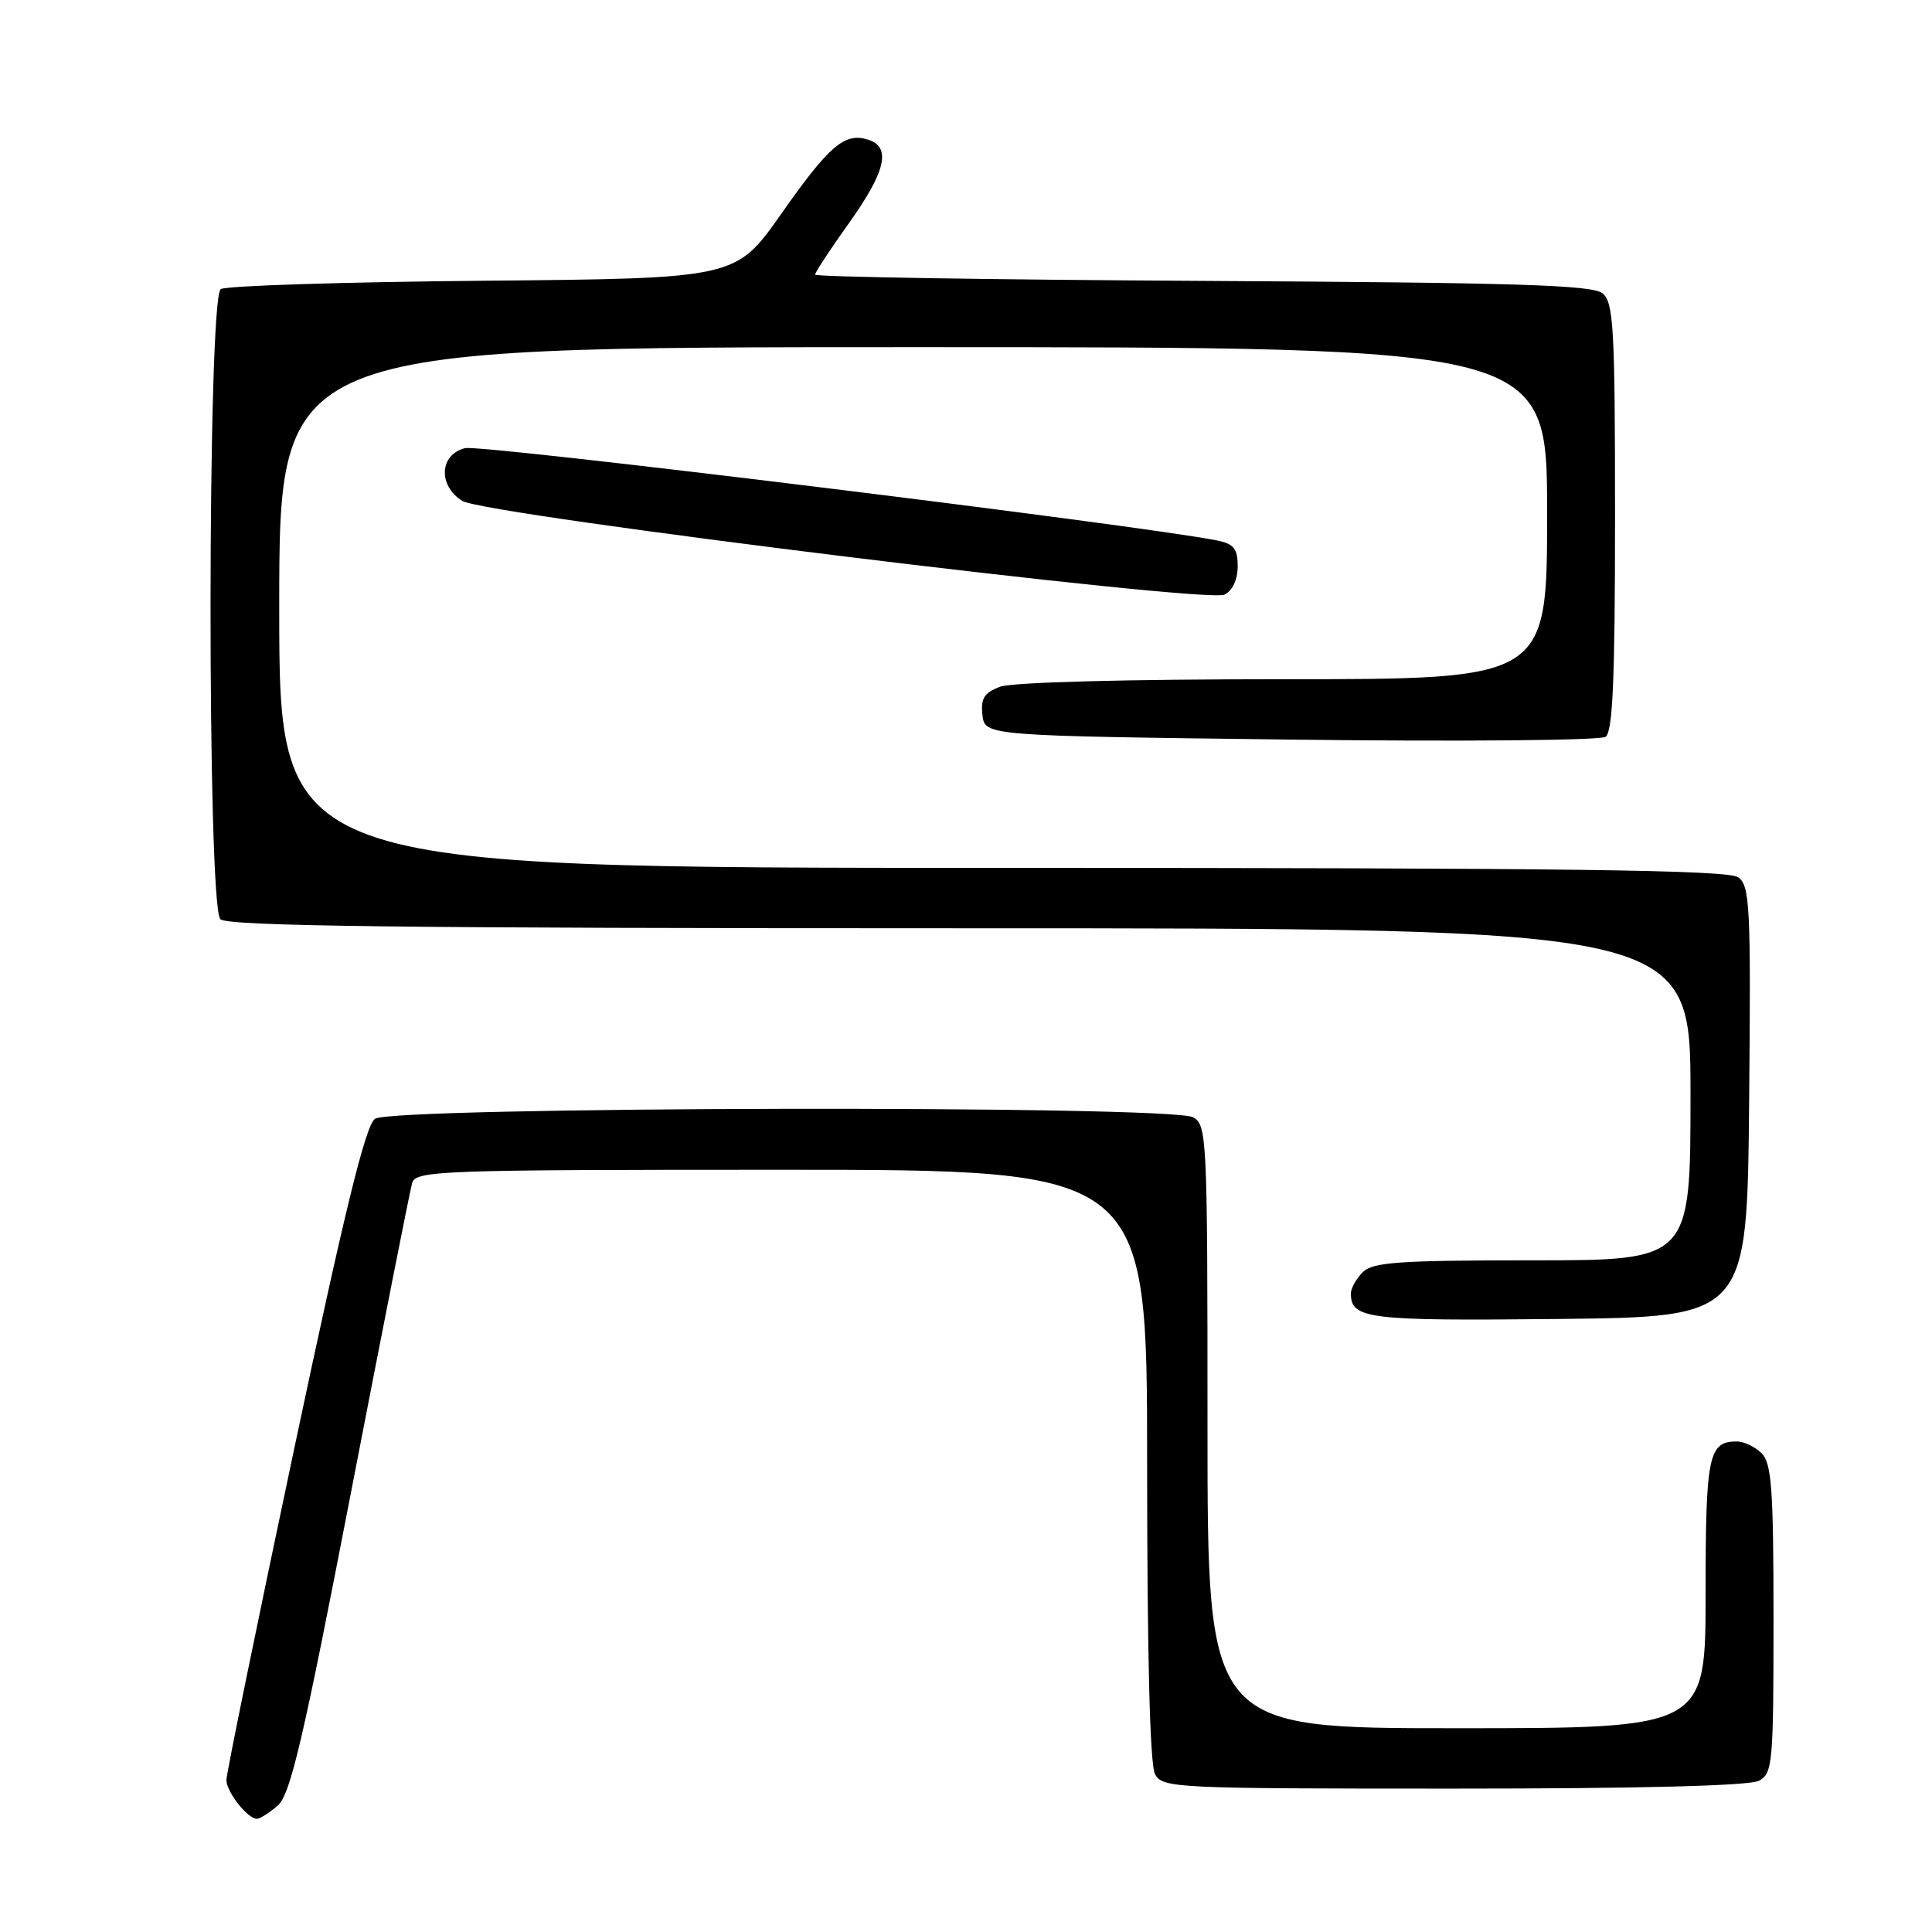 <?xml version="1.0" encoding="UTF-8" standalone="no"?>
<!DOCTYPE svg PUBLIC "-//W3C//DTD SVG 1.1//EN" "http://www.w3.org/Graphics/SVG/1.1/DTD/svg11.dtd" >
<svg xmlns="http://www.w3.org/2000/svg" xmlns:xlink="http://www.w3.org/1999/xlink" version="1.1" viewBox="0 0 256 256">
 <g >
 <path fill="currentColor"
d=" M 36.80 239.25 C 38.47 237.81 40.17 230.55 46.46 198.00 C 50.66 176.28 54.33 157.71 54.61 156.75 C 55.10 155.11 58.31 155.00 103.57 155.00 C 152.00 155.00 152.00 155.00 152.00 194.07 C 152.00 219.08 152.37 233.83 153.04 235.07 C 154.03 236.93 155.53 237.00 192.60 237.00 C 217.25 237.00 231.83 236.63 233.07 235.96 C 234.88 234.99 235.00 233.68 235.00 214.54 C 235.00 197.33 234.75 193.90 233.43 192.57 C 232.56 191.71 231.08 191.00 230.13 191.00 C 226.38 191.00 226.00 192.86 226.00 211.20 C 226.00 229.00 226.00 229.00 193.00 229.00 C 160.00 229.00 160.00 229.00 160.00 189.04 C 160.00 150.55 159.93 149.03 158.07 148.04 C 155.05 146.42 51.89 146.62 49.68 148.25 C 48.42 149.17 45.63 160.58 38.99 191.93 C 34.05 215.26 30.00 235.03 30.00 235.85 C 30.00 237.43 32.80 241.00 34.04 241.00 C 34.45 241.00 35.69 240.21 36.80 239.25 Z  M 231.77 146.00 C 232.01 120.09 231.88 117.39 230.33 116.25 C 228.99 115.27 207.88 115.00 132.81 115.00 C 37.00 115.00 37.00 115.00 37.00 80.50 C 37.00 46.00 37.00 46.00 121.00 46.00 C 205.00 46.00 205.00 46.00 205.00 68.00 C 205.00 90.00 205.00 90.00 170.07 90.00 C 149.18 90.00 134.07 90.40 132.50 91.00 C 130.40 91.80 129.93 92.56 130.18 94.75 C 130.50 97.50 130.50 97.50 171.00 98.00 C 193.37 98.28 212.06 98.11 212.75 97.63 C 213.70 96.96 214.00 89.97 214.00 68.50 C 214.00 43.44 213.81 40.09 212.35 38.87 C 211.00 37.76 201.08 37.45 159.35 37.22 C 131.11 37.06 108.00 36.69 108.00 36.39 C 108.00 36.10 110.02 33.02 112.50 29.55 C 117.38 22.71 118.12 19.49 115.04 18.51 C 111.92 17.52 109.90 19.25 103.50 28.36 C 97.50 36.90 97.50 36.90 64.00 37.20 C 45.58 37.37 29.94 37.86 29.25 38.31 C 27.48 39.46 27.43 120.03 29.20 121.80 C 30.12 122.72 53.24 123.00 127.20 123.00 C 224.00 123.00 224.00 123.00 224.00 145.00 C 224.00 167.00 224.00 167.00 203.07 167.00 C 185.38 167.00 181.90 167.24 180.57 168.57 C 179.71 169.44 179.00 170.70 179.00 171.37 C 179.00 174.77 181.13 175.04 206.47 174.77 C 231.50 174.50 231.50 174.50 231.77 146.00 Z  M 164.00 75.04 C 164.00 72.70 163.49 72.06 161.25 71.61 C 150.82 69.55 63.72 58.85 61.62 59.38 C 58.23 60.23 58.01 64.33 61.25 66.37 C 64.23 68.25 159.79 80.00 162.25 78.79 C 163.31 78.27 164.00 76.80 164.00 75.04 Z "/>
</g>
</svg>